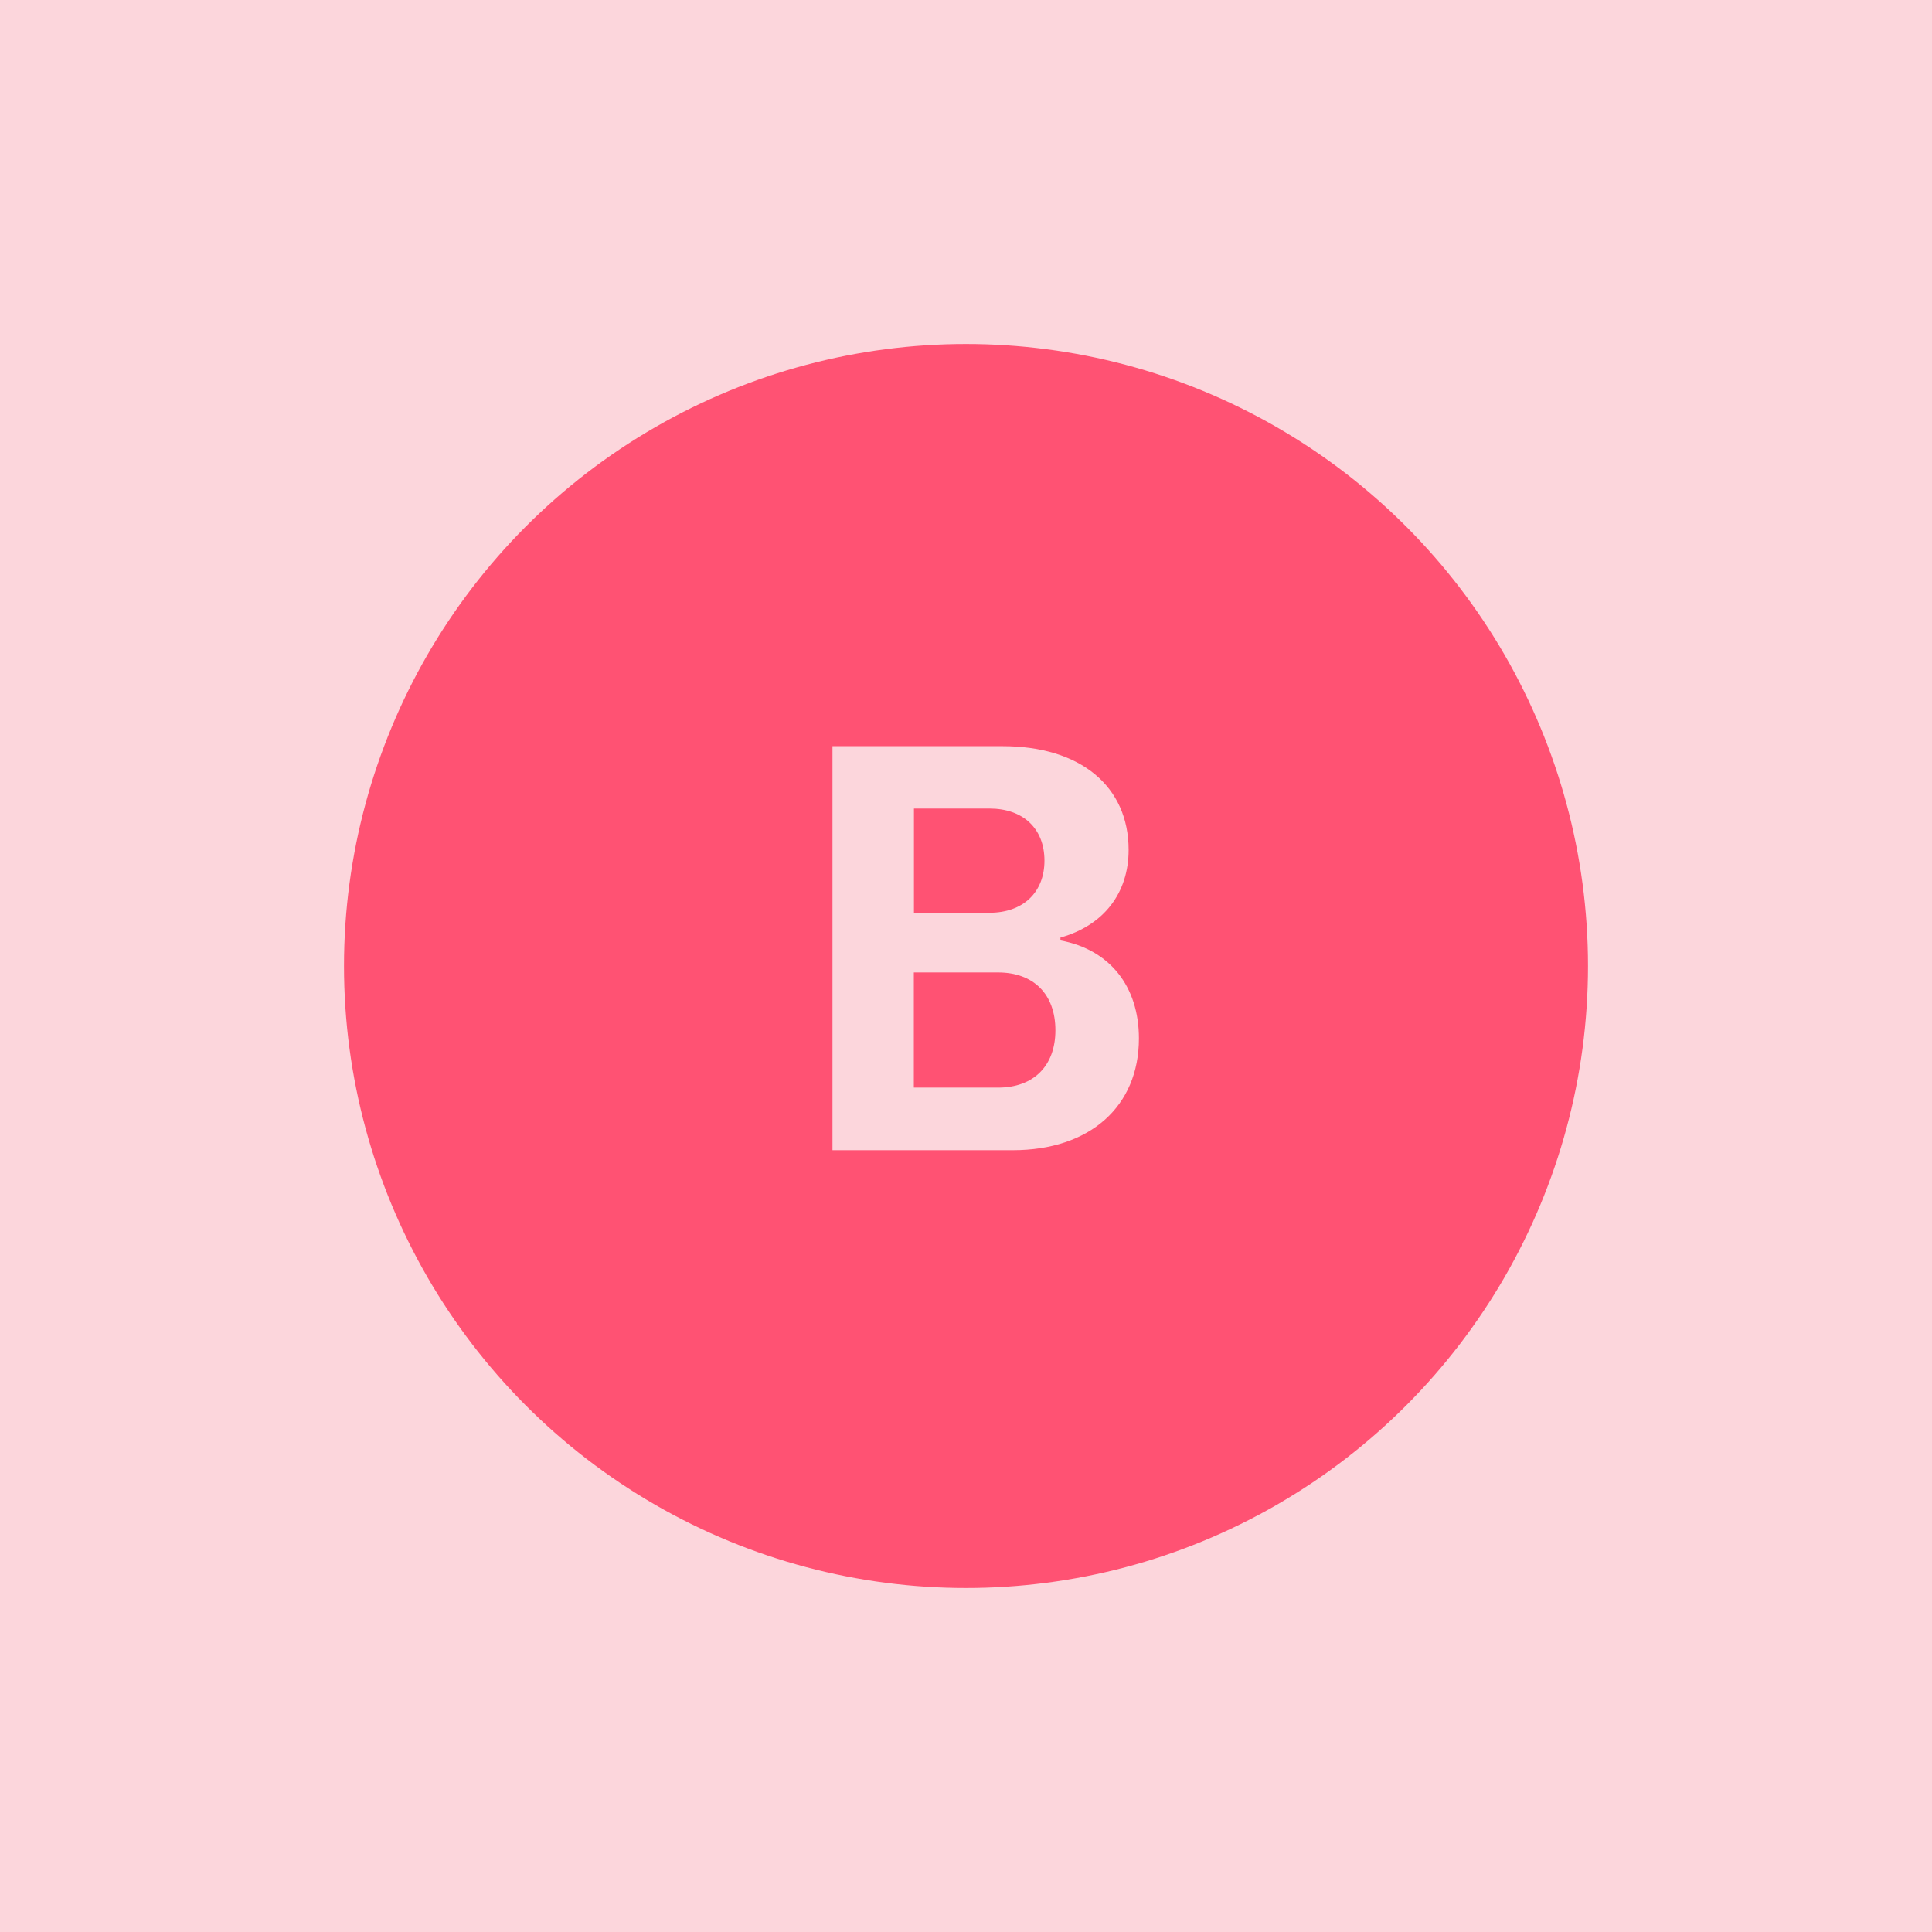 <?xml version="1.0" encoding="UTF-8"?><svg id="Ebene_1" xmlns="http://www.w3.org/2000/svg" viewBox="0 0 180 180"><defs><style>.cls-1{fill:#ff5273;}.cls-2{fill:#fcd6dc;}</style></defs><rect class="cls-2" x="-12.03" y="-12.03" width="204.06" height="204.06"/><circle class="cls-1" cx="90" cy="90" r="57.95"/><path class="cls-2" d="M77.56,69.52h15.85c7.26,0,11.74,3.74,11.74,9.66,0,4.06-2.35,7.05-6.35,8.17v.27c4.59.85,7.31,4.27,7.31,9.13,0,6.35-4.59,10.41-11.74,10.41h-16.81v-37.63ZM97.31,80.19c0-3.04-2.03-4.86-5.12-4.86h-7.04v9.71h7.04c3.15,0,5.12-1.92,5.12-4.86ZM98.33,95.99c0-3.36-2.03-5.39-5.34-5.39h-7.85v10.73h7.85c3.31,0,5.34-2.03,5.34-5.34Z"/></svg>